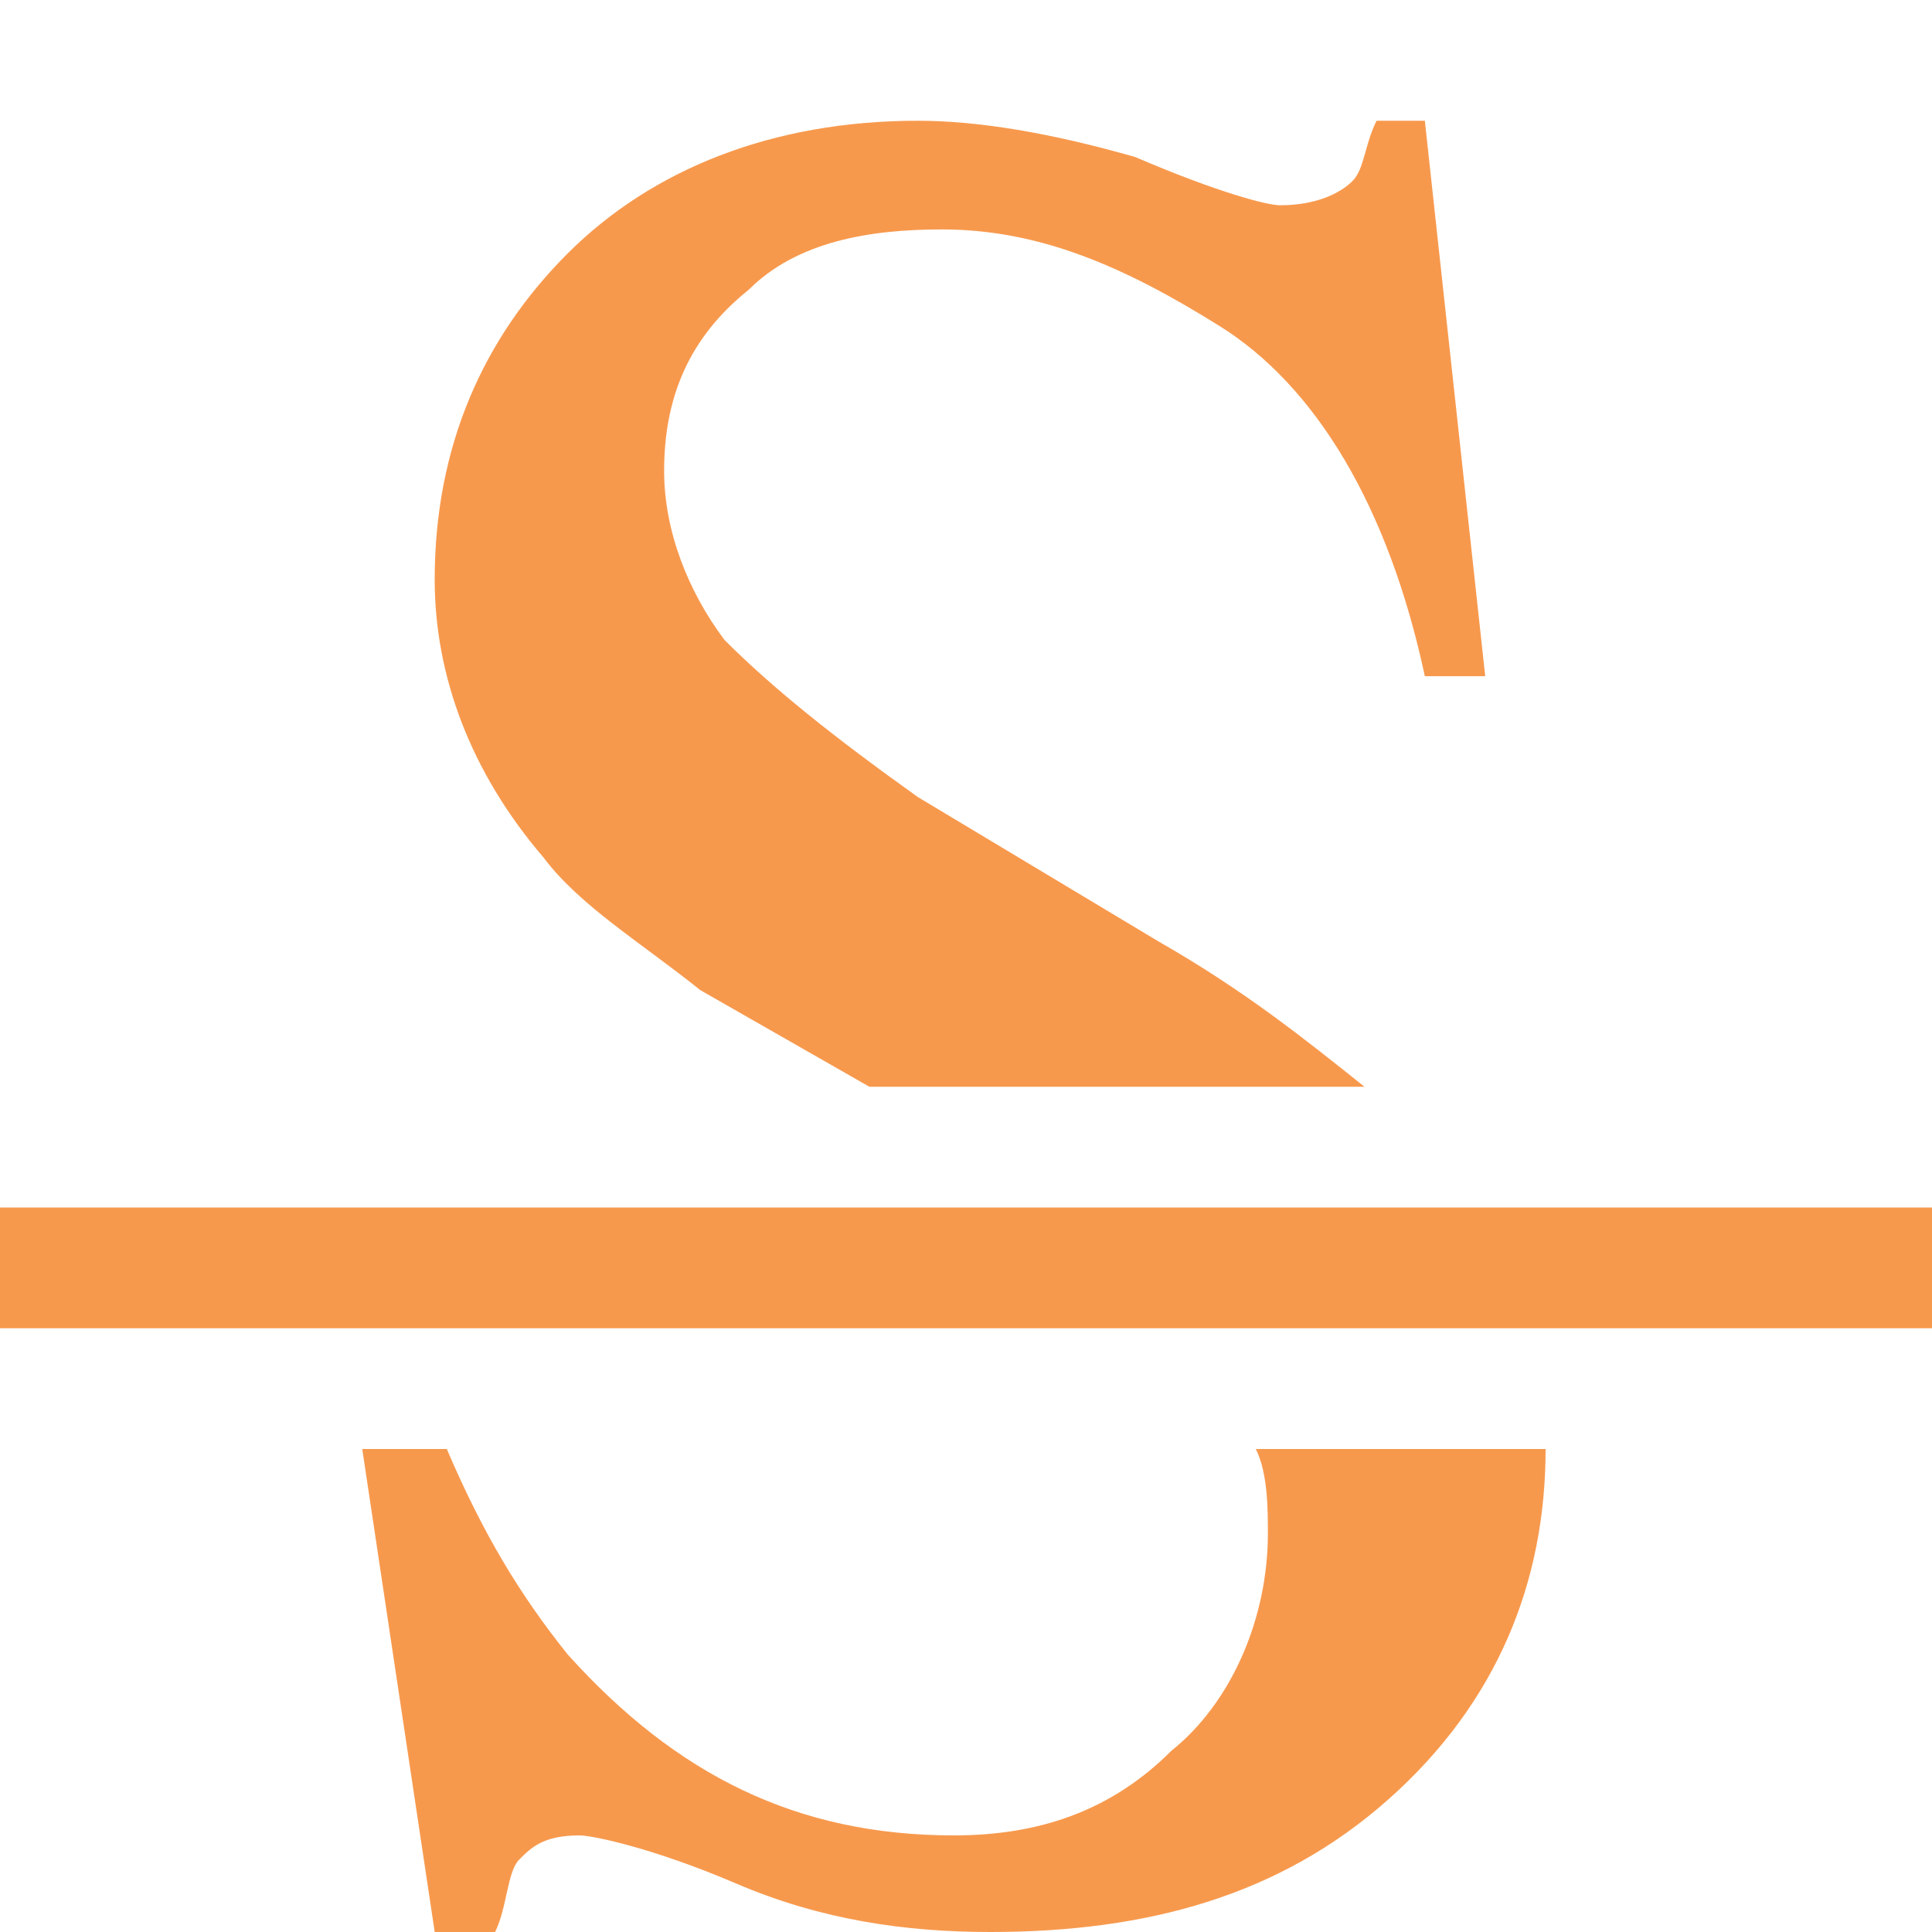 <?xml version="1.0" encoding="utf-8"?>
<!-- Generator: Adobe Illustrator 15.1.0, SVG Export Plug-In  -->
<!DOCTYPE svg PUBLIC "-//W3C//DTD SVG 1.1//EN" "http://www.w3.org/Graphics/SVG/1.1/DTD/svg11.dtd">
<svg version="1.1"
	 xmlns="http://www.w3.org/2000/svg" xmlns:xlink="http://www.w3.org/1999/xlink" xmlns:a="http://ns.adobe.com/AdobeSVGViewerExtensions/3.0/"
	 x="0px" y="0px" width="16px" height="16px" viewBox="0 -1 16 16" style="overflow:visible;enable-background:new 0 -1 16 16;"
	 xml:space="preserve" preserveAspectRatio="xMinYMid meet">
<defs>
</defs>
<path style="fill:#f7994d;" d="M12.8,11c0,1.1-0.4,2.1-1.3,2.9c-0.9,0.8-2,1.1-3.3,1.1c-0.7,0-1.4-0.1-2.1-0.4
	c-0.7-0.3-1.2-0.4-1.3-0.4c-0.3,0-0.4,0.1-0.5,0.2S4.2,14.8,4.1,15H3.6l-0.6-4h0.7c0.3,0.7,0.6,1.2,1,1.7c0.9,1,1.9,1.5,3.2,1.5
	c0.7,0,1.3-0.2,1.8-0.7c0.5-0.4,0.8-1.1,0.8-1.8c0-0.2,0-0.5-0.1-0.7H12.8z M5.8,7.2L7.2,8h4.1c-0.5-0.4-1-0.8-1.7-1.2L7.6,5.6
	C6.9,5.1,6.4,4.7,6,4.3C5.7,3.9,5.5,3.4,5.5,2.9c0-0.6,0.2-1.1,0.7-1.5c0.4-0.4,1-0.5,1.6-0.5c0.8,0,1.5,0.3,2.3,0.8
	s1.4,1.5,1.7,2.9h0.5L11.8,0h-0.4c-0.1,0.2-0.1,0.4-0.2,0.5c-0.1,0.1-0.3,0.2-0.6,0.2c-0.1,0-0.5-0.1-1.2-0.4C8.7,0.1,8.1,0,7.6,0
	C6.4,0,5.4,0.4,4.7,1.1S3.6,2.7,3.6,3.8c0,0.8,0.3,1.6,0.9,2.3C4.8,6.5,5.3,6.8,5.8,7.2z M16,9H0v1h16V9z"/>
</svg>
